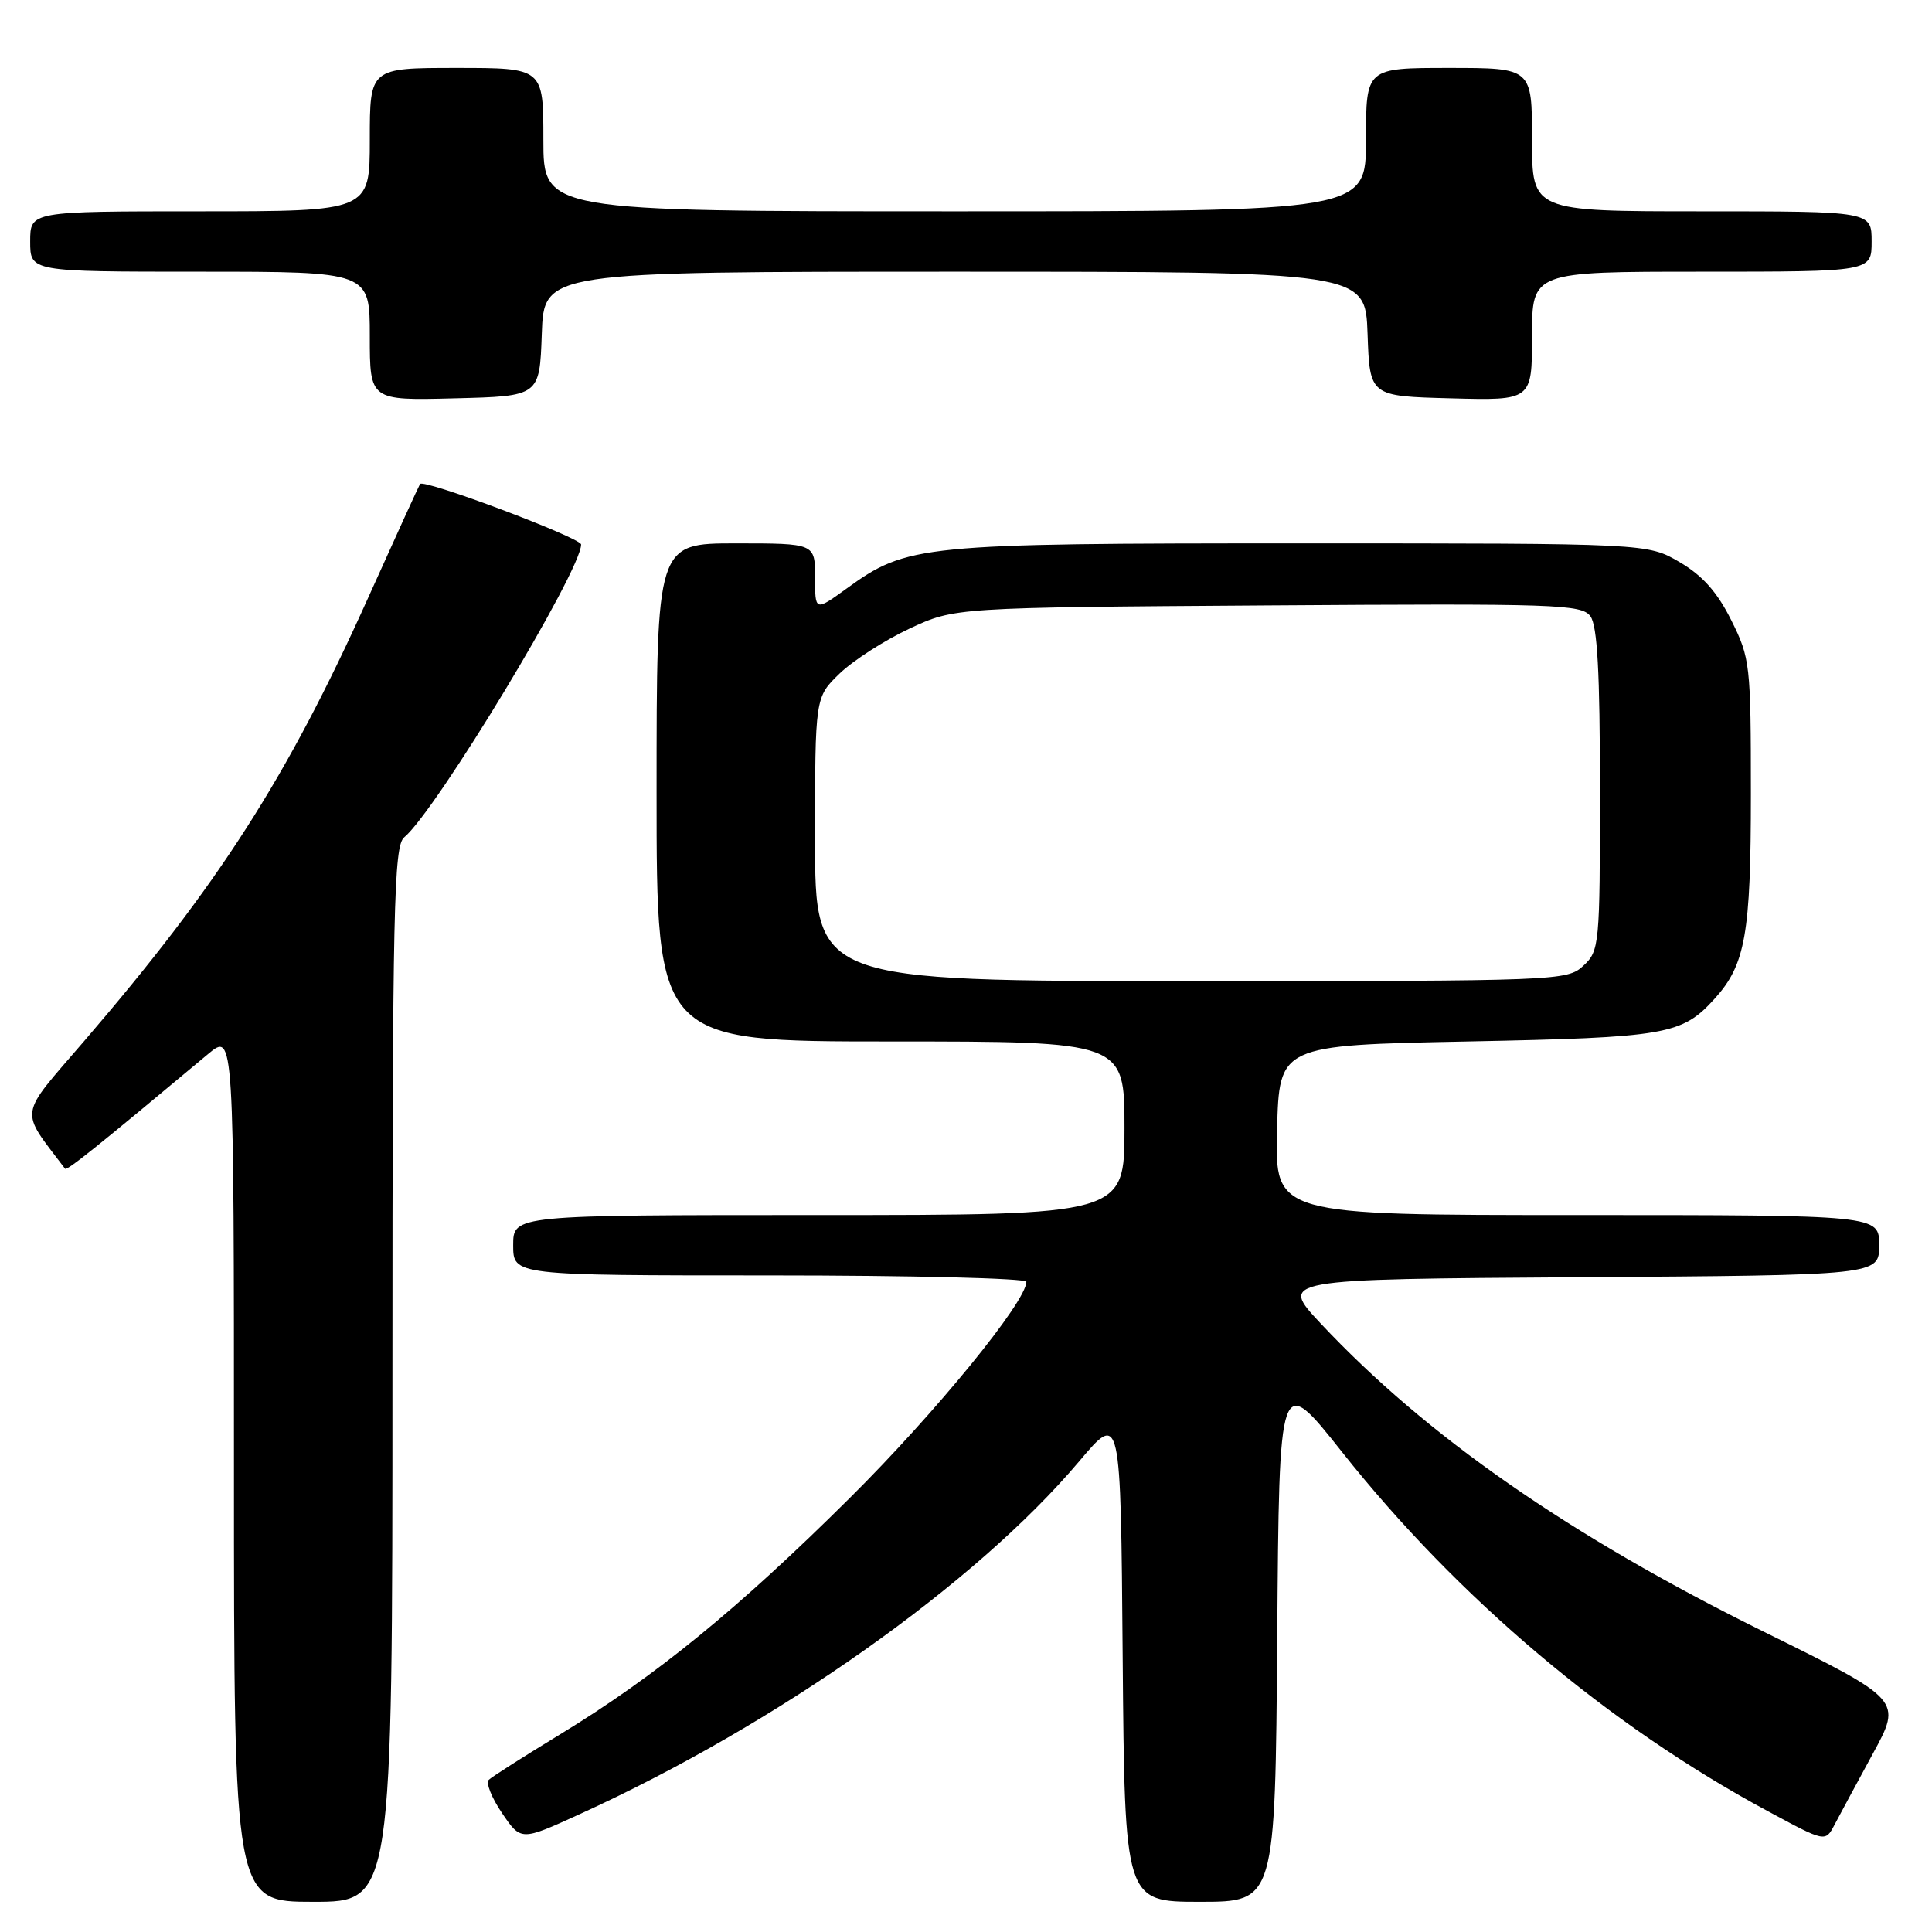 <?xml version="1.0" encoding="UTF-8" standalone="no"?>
<!DOCTYPE svg PUBLIC "-//W3C//DTD SVG 1.1//EN" "http://www.w3.org/Graphics/SVG/1.1/DTD/svg11.dtd" >
<svg xmlns="http://www.w3.org/2000/svg" xmlns:xlink="http://www.w3.org/1999/xlink" version="1.1" viewBox="0 0 256 256">
 <g >
 <path fill="currentColor"
d=" M 52.00 182.12 C 52.00 120.11 52.18 112.10 53.56 110.95 C 57.78 107.45 77.00 75.64 77.00 72.15 C 77.00 71.26 56.14 63.42 55.66 64.13 C 55.52 64.33 52.42 71.12 48.78 79.21 C 38.05 103.07 28.99 117.20 11.16 137.94 C 2.33 148.21 2.54 146.81 8.62 154.86 C 8.85 155.17 12.62 152.16 27.59 139.65 C 31.00 136.81 31.00 136.81 31.00 194.40 C 31.00 252.00 31.00 252.00 41.50 252.00 C 52.00 252.00 52.00 252.00 52.00 182.12 Z  M 169.24 216.95 C 169.50 181.90 169.50 181.90 177.82 192.39 C 193.20 211.79 213.18 228.65 234.19 239.96 C 241.87 244.11 241.87 244.11 243.08 241.80 C 243.74 240.54 246.03 236.30 248.16 232.38 C 252.04 225.26 252.04 225.26 233.77 216.24 C 207.96 203.49 189.01 190.31 175.00 175.37 C 169.50 169.50 169.50 169.50 209.25 169.24 C 249.00 168.98 249.00 168.98 249.00 164.99 C 249.00 161.00 249.00 161.00 208.97 161.00 C 168.93 161.00 168.93 161.00 169.22 149.75 C 169.50 138.50 169.50 138.50 194.50 138.00 C 220.87 137.47 222.86 137.13 227.21 132.32 C 231.28 127.82 232.00 123.75 232.00 105.23 C 232.00 88.03 231.91 87.21 229.40 82.18 C 227.55 78.46 225.59 76.26 222.57 74.49 C 218.32 72.00 218.32 72.00 172.34 72.00 C 121.86 72.00 120.22 72.16 112.16 78.00 C 108.00 81.01 108.00 81.01 108.00 76.51 C 108.00 72.00 108.00 72.00 97.50 72.00 C 87.00 72.00 87.00 72.00 87.00 105.00 C 87.00 138.00 87.00 138.00 118.00 138.00 C 149.00 138.00 149.00 138.00 149.00 149.50 C 149.00 161.00 149.00 161.00 108.50 161.00 C 68.00 161.00 68.00 161.00 68.00 165.00 C 68.00 169.00 68.00 169.00 102.00 169.00 C 120.70 169.00 136.00 169.38 136.00 169.84 C 136.00 172.47 123.95 187.23 112.59 198.50 C 97.76 213.23 86.88 222.10 74.22 229.81 C 69.42 232.73 65.17 235.44 64.76 235.84 C 64.36 236.25 65.15 238.23 66.53 240.26 C 69.03 243.94 69.03 243.94 76.76 240.41 C 102.91 228.51 129.25 209.91 143.00 193.63 C 148.50 187.11 148.50 187.11 148.76 219.56 C 149.03 252.00 149.03 252.00 159.00 252.00 C 168.97 252.00 168.97 252.00 169.24 216.95 Z  M 71.79 44.25 C 72.08 36.00 72.08 36.00 126.50 36.00 C 180.92 36.00 180.92 36.00 181.21 44.25 C 181.50 52.50 181.50 52.50 192.25 52.78 C 203.00 53.07 203.00 53.07 203.00 44.53 C 203.00 36.00 203.00 36.00 225.50 36.00 C 248.00 36.00 248.00 36.00 248.00 32.00 C 248.00 28.00 248.00 28.00 225.50 28.00 C 203.00 28.00 203.00 28.00 203.00 18.50 C 203.00 9.00 203.00 9.00 192.00 9.00 C 181.00 9.00 181.00 9.00 181.00 18.50 C 181.00 28.00 181.00 28.00 126.50 28.00 C 72.00 28.00 72.00 28.00 72.00 18.50 C 72.00 9.00 72.00 9.00 60.50 9.00 C 49.00 9.00 49.00 9.00 49.00 18.50 C 49.00 28.00 49.00 28.00 26.50 28.00 C 4.00 28.00 4.00 28.00 4.00 32.00 C 4.00 36.00 4.00 36.00 26.50 36.00 C 49.00 36.00 49.00 36.00 49.00 44.53 C 49.00 53.07 49.00 53.07 60.25 52.78 C 71.50 52.50 71.50 52.50 71.79 44.25 Z  M 108.00 111.20 C 108.00 92.39 108.00 92.39 111.25 89.25 C 113.04 87.52 117.20 84.85 120.50 83.30 C 126.50 80.50 126.50 80.50 167.99 80.22 C 206.30 79.96 209.58 80.07 210.74 81.66 C 211.66 82.92 212.00 89.12 212.00 104.65 C 212.00 125.25 211.93 125.99 209.81 127.96 C 207.67 129.96 206.56 130.00 157.81 130.00 C 108.00 130.00 108.00 130.00 108.00 111.20 Z "/>
</g>
</svg>